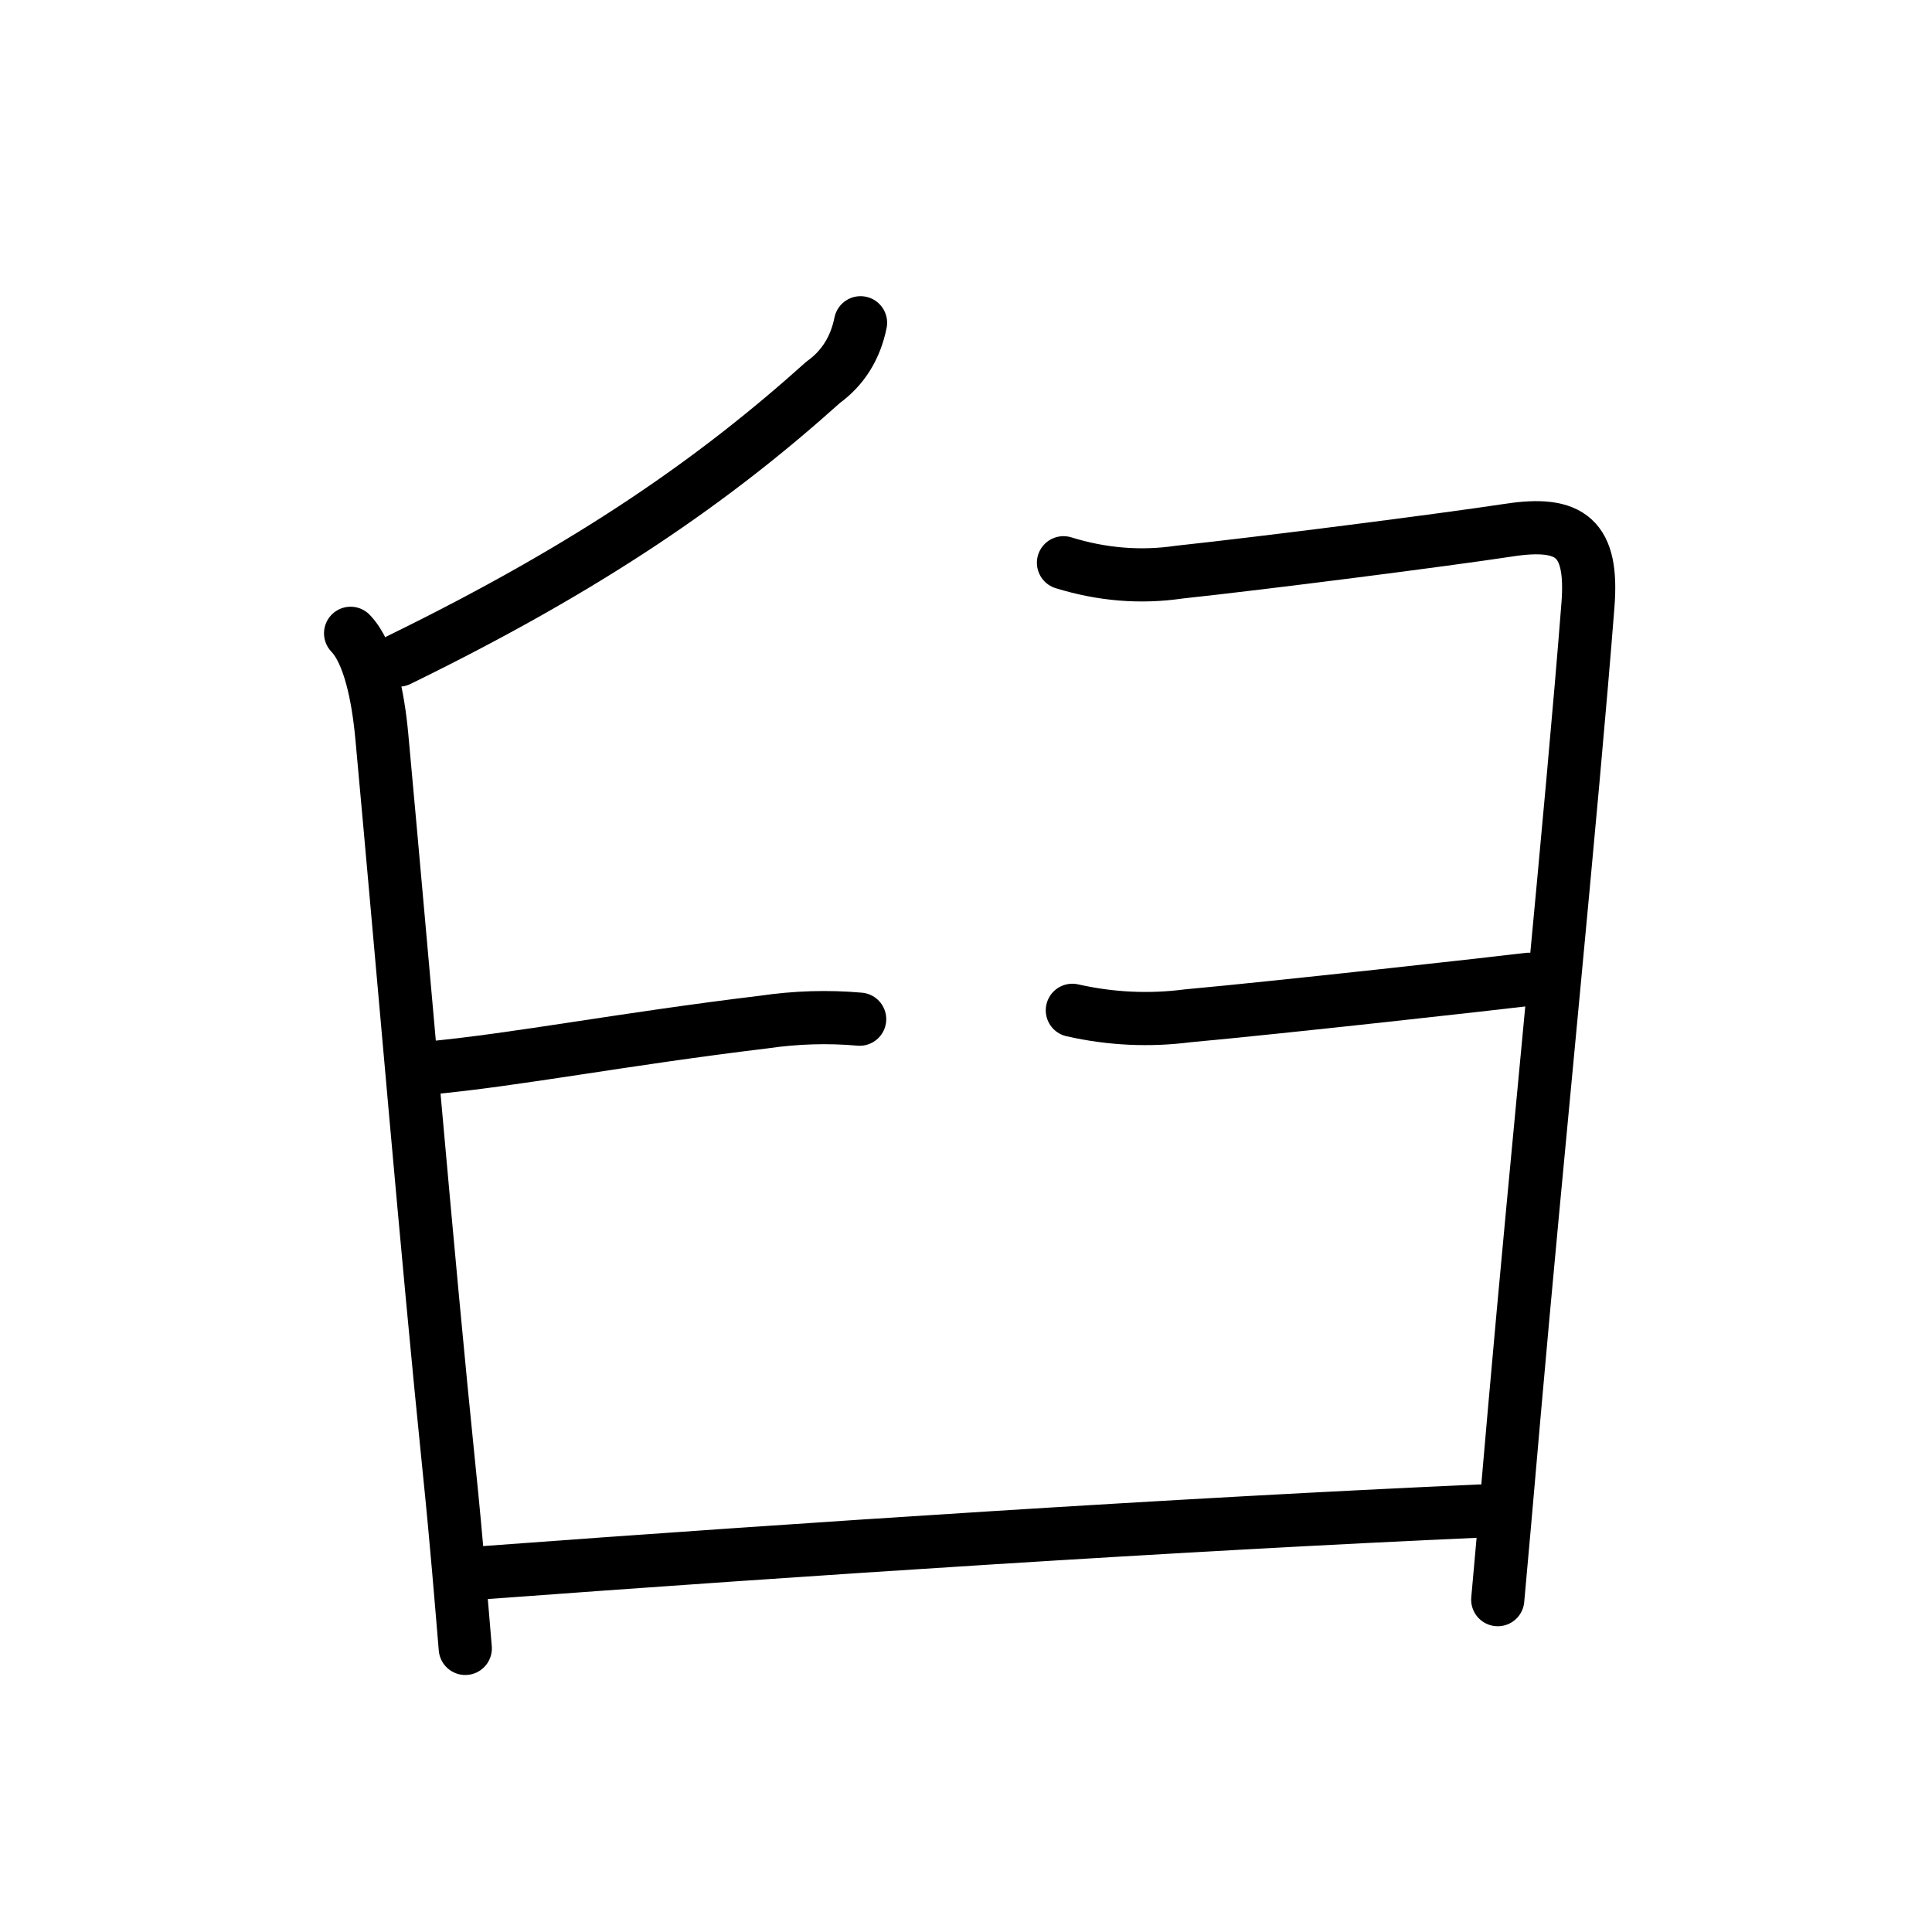 <svg xmlns="http://www.w3.org/2000/svg" width="109" height="109" viewBox="0 0 109 109"><g xmlns:kvg="http://kanjivg.tagaini.net" id="kvg:StrokePaths_081fc" style="fill:none;stroke:#000000;stroke-width:3;stroke-linecap:round;stroke-linejoin:round;"><g id="kvg:081fc" kvg:element="&#33276;" kvg:radical="general"><path id="kvg:081fc-s1" kvg:type="&#12754;" d="M48.55,18.21c-0.29,1.43-0.99,2.55-2.11,3.36c-6.01,5.4-12.97,10.31-23.94,15.67"/><path id="kvg:081fc-s2" kvg:type="&#12753;" d="M19.78,35.73c1.06,1.1,1.55,3.55,1.76,5.8c1.2,13.03,2.58,29.47,3.8,41.37c0.42,4.08,0.7,7.62,0.91,10.1"/><path id="kvg:081fc-s3" kvg:type="&#12757;" d="M60,31.75c2.17,0.67,4.34,0.85,6.52,0.53c4.85-0.52,14.99-1.82,18.6-2.37c3.51-0.54,4.76,0.46,4.47,4.21c-0.88,11.34-2.96,31.9-4.14,45.38c-0.42,4.83-0.76,8.68-0.95,10.75"/><path id="kvg:081fc-s4" kvg:type="&#12752;" d="M24.25,60.25c4.97-0.47,10.83-1.62,18.86-2.59c1.78-0.26,3.58-0.32,5.39-0.16"/><path id="kvg:081fc-s5" kvg:type="&#12752;" d="M60.5,57c2.17,0.49,4.34,0.59,6.51,0.31c5.46-0.5,17.62-1.86,19.24-2.06"/><path id="kvg:081fc-s6" kvg:type="&#12752;" d="M27,88.75c18.62-1.38,39.62-2.75,56.5-3.5"/></g></g></svg>